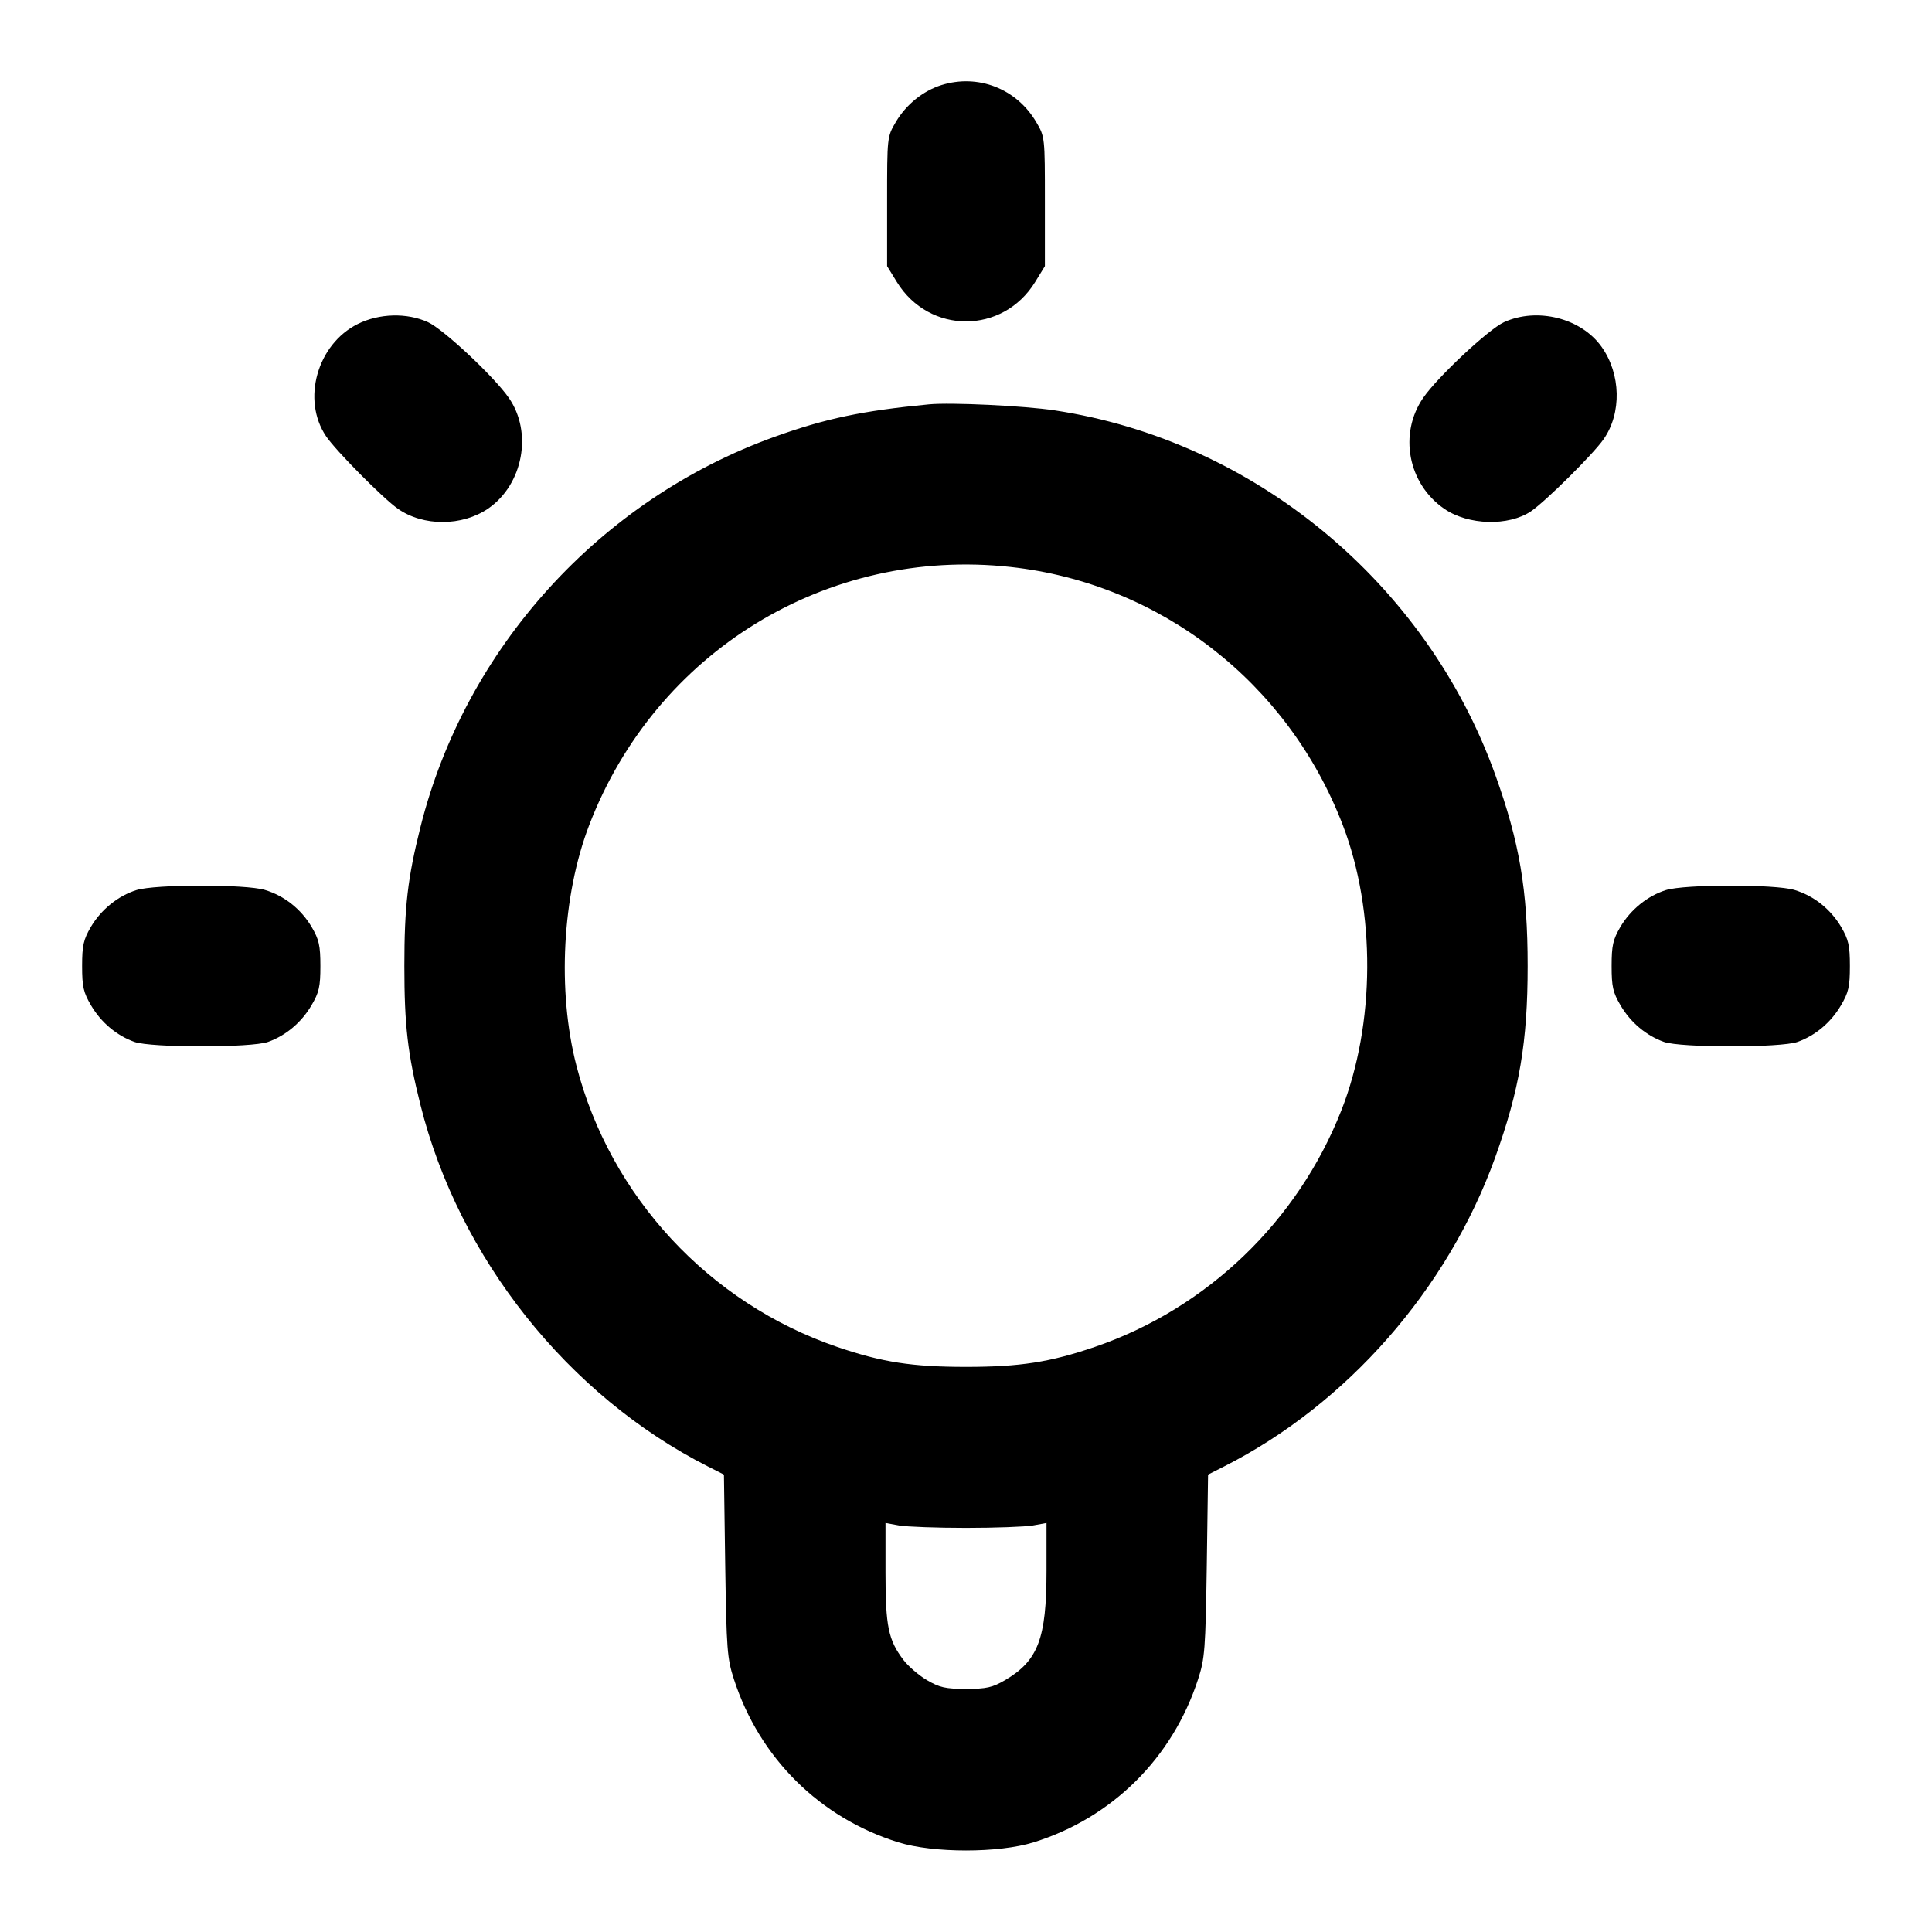 <svg width="24" height="24" viewBox="0 0 24 24" fill="none" xmlns="http://www.w3.org/2000/svg"><path d="M11.695 1.057 C 11.466 1.129,11.256 1.299,11.128 1.516 C 11.020 1.699,11.020 1.703,11.020 2.503 L 11.020 3.306 11.141 3.503 C 11.543 4.156,12.457 4.156,12.859 3.503 L 12.980 3.306 12.980 2.503 C 12.980 1.703,12.980 1.699,12.872 1.516 C 12.628 1.101,12.150 0.915,11.695 1.057 M4.444 4.025 C 3.940 4.276,3.745 4.967,4.051 5.420 C 4.173 5.600,4.758 6.191,4.943 6.320 C 5.258 6.541,5.741 6.539,6.065 6.317 C 6.498 6.018,6.619 5.372,6.321 4.943 C 6.139 4.680,5.507 4.088,5.316 4.002 C 5.055 3.883,4.711 3.892,4.444 4.025 M18.684 4.002 C 18.494 4.088,17.861 4.680,17.681 4.940 C 17.372 5.387,17.489 6.010,17.942 6.321 C 18.239 6.526,18.741 6.539,19.019 6.351 C 19.202 6.226,19.791 5.642,19.920 5.457 C 20.147 5.133,20.136 4.646,19.895 4.308 C 19.642 3.952,19.097 3.814,18.684 4.002 M11.540 5.023 C 10.715 5.102,10.250 5.200,9.620 5.427 C 7.452 6.207,5.779 8.052,5.223 10.275 C 5.064 10.908,5.023 11.264,5.023 12.000 C 5.023 12.736,5.064 13.092,5.223 13.725 C 5.699 15.629,7.057 17.337,8.794 18.217 L 8.993 18.318 9.009 19.449 C 9.025 20.491,9.033 20.602,9.117 20.860 C 9.435 21.840,10.184 22.582,11.160 22.886 C 11.594 23.021,12.406 23.021,12.840 22.886 C 13.816 22.582,14.565 21.840,14.883 20.860 C 14.967 20.602,14.975 20.491,14.991 19.449 L 15.007 18.318 15.206 18.217 C 16.733 17.443,17.983 16.018,18.573 14.380 C 18.876 13.538,18.977 12.944,18.977 12.000 C 18.977 11.056,18.876 10.462,18.573 9.620 C 17.715 7.237,15.581 5.473,13.102 5.098 C 12.726 5.041,11.813 4.997,11.540 5.023 M12.552 7.043 C 14.413 7.246,16.001 8.479,16.680 10.248 C 17.092 11.320,17.085 12.720,16.663 13.793 C 16.120 15.174,14.991 16.256,13.600 16.732 C 13.044 16.922,12.670 16.980,12.000 16.980 C 11.330 16.980,10.956 16.922,10.400 16.732 C 8.808 16.188,7.580 14.864,7.161 13.240 C 6.920 12.307,6.983 11.125,7.320 10.248 C 8.146 8.096,10.274 6.793,12.552 7.043 M1.695 11.057 C 1.466 11.129,1.256 11.299,1.128 11.516 C 1.037 11.672,1.020 11.746,1.020 12.000 C 1.020 12.256,1.036 12.328,1.131 12.489 C 1.256 12.702,1.449 12.864,1.670 12.943 C 1.878 13.017,3.122 13.017,3.330 12.943 C 3.551 12.864,3.744 12.702,3.869 12.489 C 3.964 12.328,3.980 12.256,3.980 12.000 C 3.980 11.746,3.963 11.672,3.872 11.516 C 3.740 11.293,3.533 11.128,3.290 11.055 C 3.050 10.983,1.928 10.984,1.695 11.057 M20.695 11.057 C 20.466 11.129,20.256 11.299,20.128 11.516 C 20.037 11.672,20.020 11.746,20.020 12.000 C 20.020 12.256,20.036 12.328,20.131 12.489 C 20.256 12.702,20.449 12.864,20.670 12.943 C 20.878 13.017,22.122 13.017,22.330 12.943 C 22.551 12.864,22.744 12.702,22.869 12.489 C 22.964 12.328,22.980 12.256,22.980 12.000 C 22.980 11.746,22.963 11.672,22.872 11.516 C 22.740 11.293,22.533 11.128,22.290 11.055 C 22.050 10.983,20.928 10.984,20.695 11.057 M12.000 18.980 C 12.363 18.980,12.737 18.966,12.830 18.950 L 13.000 18.919 13.000 19.513 C 13.000 20.356,12.896 20.630,12.484 20.872 C 12.328 20.963,12.254 20.980,12.000 20.980 C 11.746 20.980,11.672 20.963,11.516 20.872 C 11.415 20.813,11.284 20.700,11.225 20.623 C 11.035 20.374,11.000 20.205,11.000 19.534 L 11.000 18.919 11.170 18.950 C 11.263 18.966,11.637 18.980,12.000 18.980 " stroke="none" fill-rule="evenodd" fill="black"></path></svg>